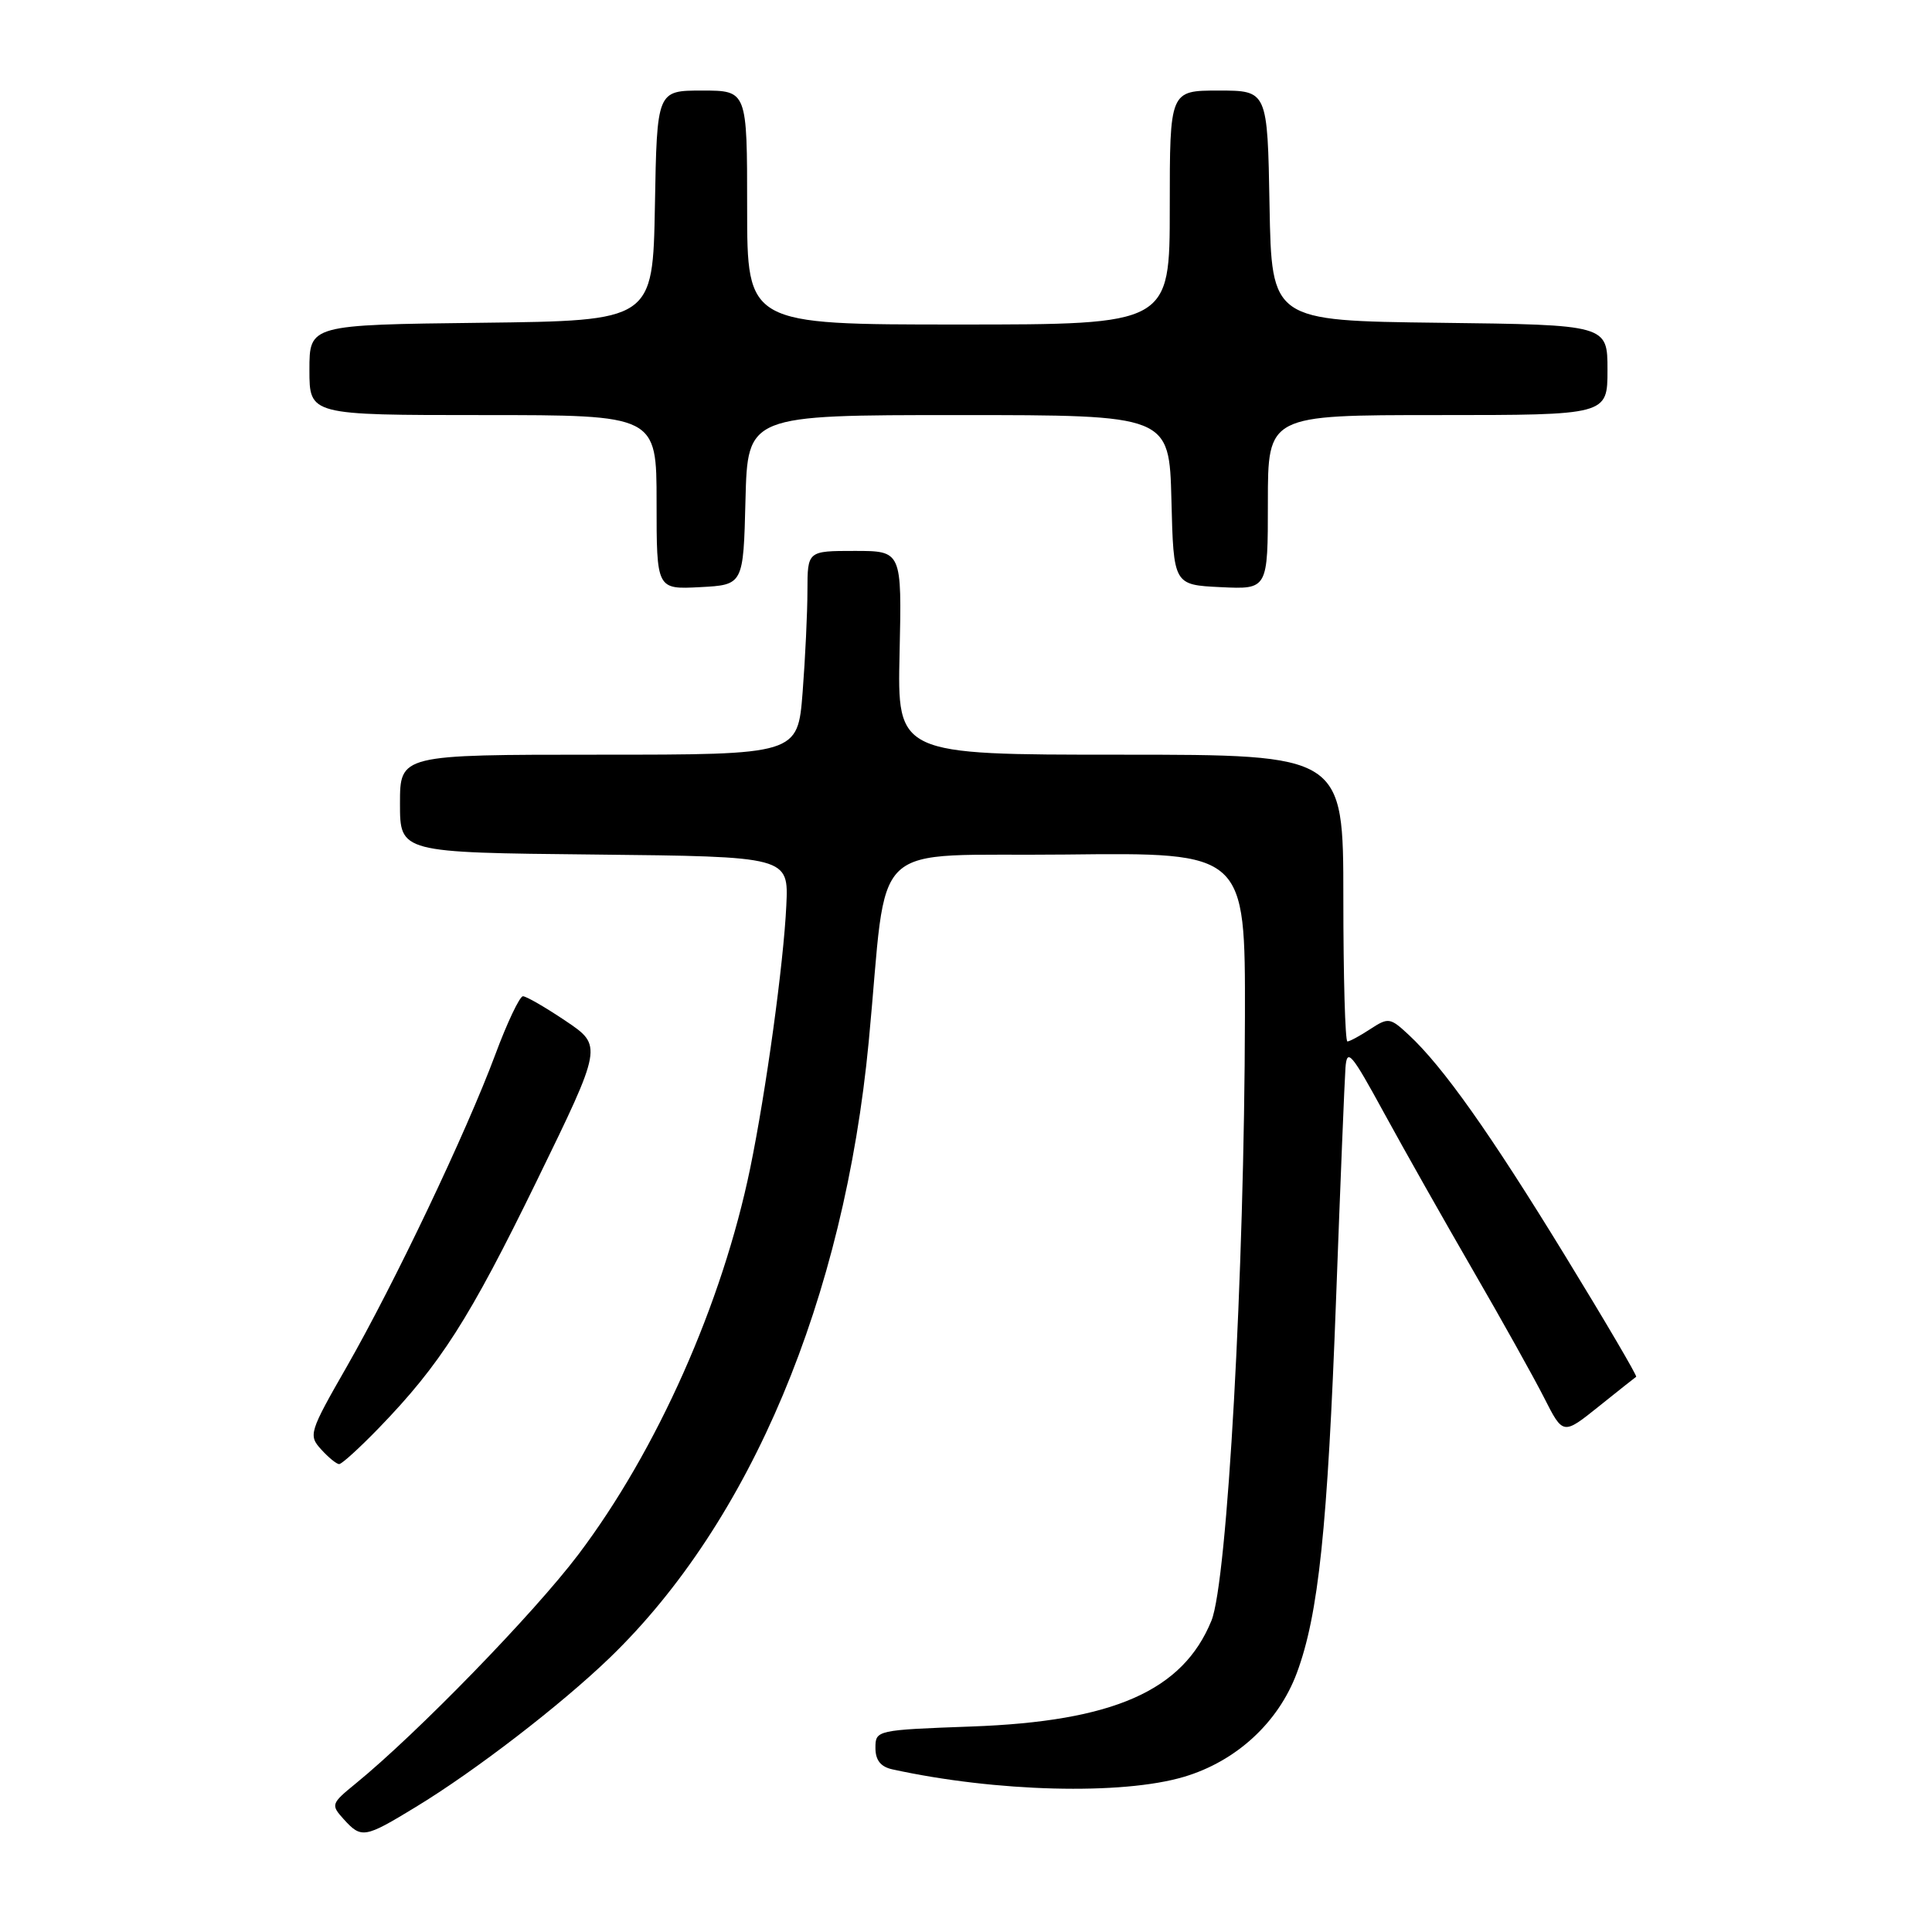 <?xml version="1.0" encoding="UTF-8" standalone="no"?>
<!DOCTYPE svg PUBLIC "-//W3C//DTD SVG 1.1//EN" "http://www.w3.org/Graphics/SVG/1.1/DTD/svg11.dtd" >
<svg xmlns="http://www.w3.org/2000/svg" xmlns:xlink="http://www.w3.org/1999/xlink" version="1.1" viewBox="0 0 256 256">
 <g >
 <path fill="currentColor"
d=" M 55.07 239.45 C 62.92 234.69 74.32 225.91 80.82 219.64 C 99.45 201.64 111.85 172.12 115.11 138.03 C 117.75 110.43 114.48 113.53 141.25 113.23 C 165.00 112.96 165.00 112.96 164.96 134.73 C 164.90 168.72 162.63 209.59 160.52 214.75 C 156.73 224.04 147.54 228.09 128.75 228.77 C 116.14 229.23 116.00 229.26 116.00 231.60 C 116.00 233.24 116.69 234.11 118.25 234.45 C 131.94 237.45 148.67 237.88 156.88 235.44 C 163.81 233.38 169.39 228.25 171.84 221.67 C 174.71 213.94 175.91 202.50 177.04 172.03 C 177.60 156.89 178.16 143.15 178.28 141.50 C 178.48 138.83 179.04 139.49 183.41 147.50 C 186.11 152.45 191.43 161.85 195.22 168.40 C 199.01 174.94 203.24 182.52 204.61 185.22 C 207.11 190.15 207.11 190.15 211.81 186.39 C 214.39 184.32 216.63 182.54 216.80 182.43 C 216.96 182.33 212.72 175.10 207.37 166.37 C 197.42 150.12 191.20 141.33 186.65 137.11 C 184.20 134.83 183.96 134.80 181.57 136.36 C 180.20 137.26 178.83 138.00 178.54 138.00 C 178.24 138.00 178.00 129.45 178.00 119.00 C 178.00 100.00 178.00 100.00 148.45 100.00 C 118.89 100.00 118.89 100.00 119.20 86.50 C 119.50 73.00 119.50 73.00 113.25 73.00 C 107.00 73.00 107.00 73.00 106.99 78.25 C 106.99 81.14 106.70 87.21 106.35 91.75 C 105.70 100.00 105.70 100.00 79.35 100.00 C 53.00 100.00 53.00 100.00 53.00 106.48 C 53.00 112.97 53.00 112.97 78.75 113.23 C 104.50 113.50 104.50 113.50 104.19 120.00 C 103.83 127.68 101.51 144.55 99.41 154.77 C 95.71 172.73 87.06 192.19 76.62 206.00 C 70.72 213.80 55.27 229.69 47.13 236.33 C 43.87 238.99 43.82 239.14 45.53 241.04 C 47.89 243.64 48.29 243.58 55.07 239.45 Z  M 50.17 189.25 C 58.35 180.80 62.17 174.82 71.09 156.54 C 79.85 138.58 79.85 138.58 74.97 135.29 C 72.28 133.48 69.72 132.00 69.29 132.01 C 68.86 132.02 67.20 135.50 65.62 139.76 C 61.76 150.11 52.30 169.98 45.95 181.09 C 40.97 189.78 40.85 190.18 42.55 192.05 C 43.52 193.12 44.59 194.00 44.94 194.00 C 45.29 194.00 47.64 191.86 50.17 189.25 Z  M 98.78 66.25 C 99.07 55.00 99.07 55.00 127.00 55.00 C 154.93 55.00 154.93 55.00 155.22 66.25 C 155.50 77.50 155.50 77.50 161.75 77.80 C 168.00 78.10 168.00 78.10 168.00 66.55 C 168.00 55.00 168.00 55.00 190.50 55.00 C 213.00 55.00 213.00 55.00 213.00 49.02 C 213.00 43.04 213.00 43.04 190.75 42.77 C 168.50 42.50 168.50 42.50 168.22 27.25 C 167.95 12.00 167.95 12.00 161.47 12.00 C 155.00 12.00 155.00 12.00 155.00 27.50 C 155.00 43.00 155.00 43.00 127.00 43.00 C 99.00 43.00 99.00 43.00 99.00 27.50 C 99.00 12.00 99.00 12.00 93.03 12.00 C 87.05 12.00 87.05 12.00 86.78 27.25 C 86.50 42.50 86.50 42.50 63.75 42.77 C 41.00 43.04 41.00 43.04 41.00 49.02 C 41.00 55.00 41.00 55.00 64.00 55.00 C 87.00 55.00 87.00 55.00 87.00 66.55 C 87.00 78.10 87.00 78.10 92.75 77.80 C 98.50 77.50 98.50 77.50 98.78 66.25 Z "/>
</g>
</svg>